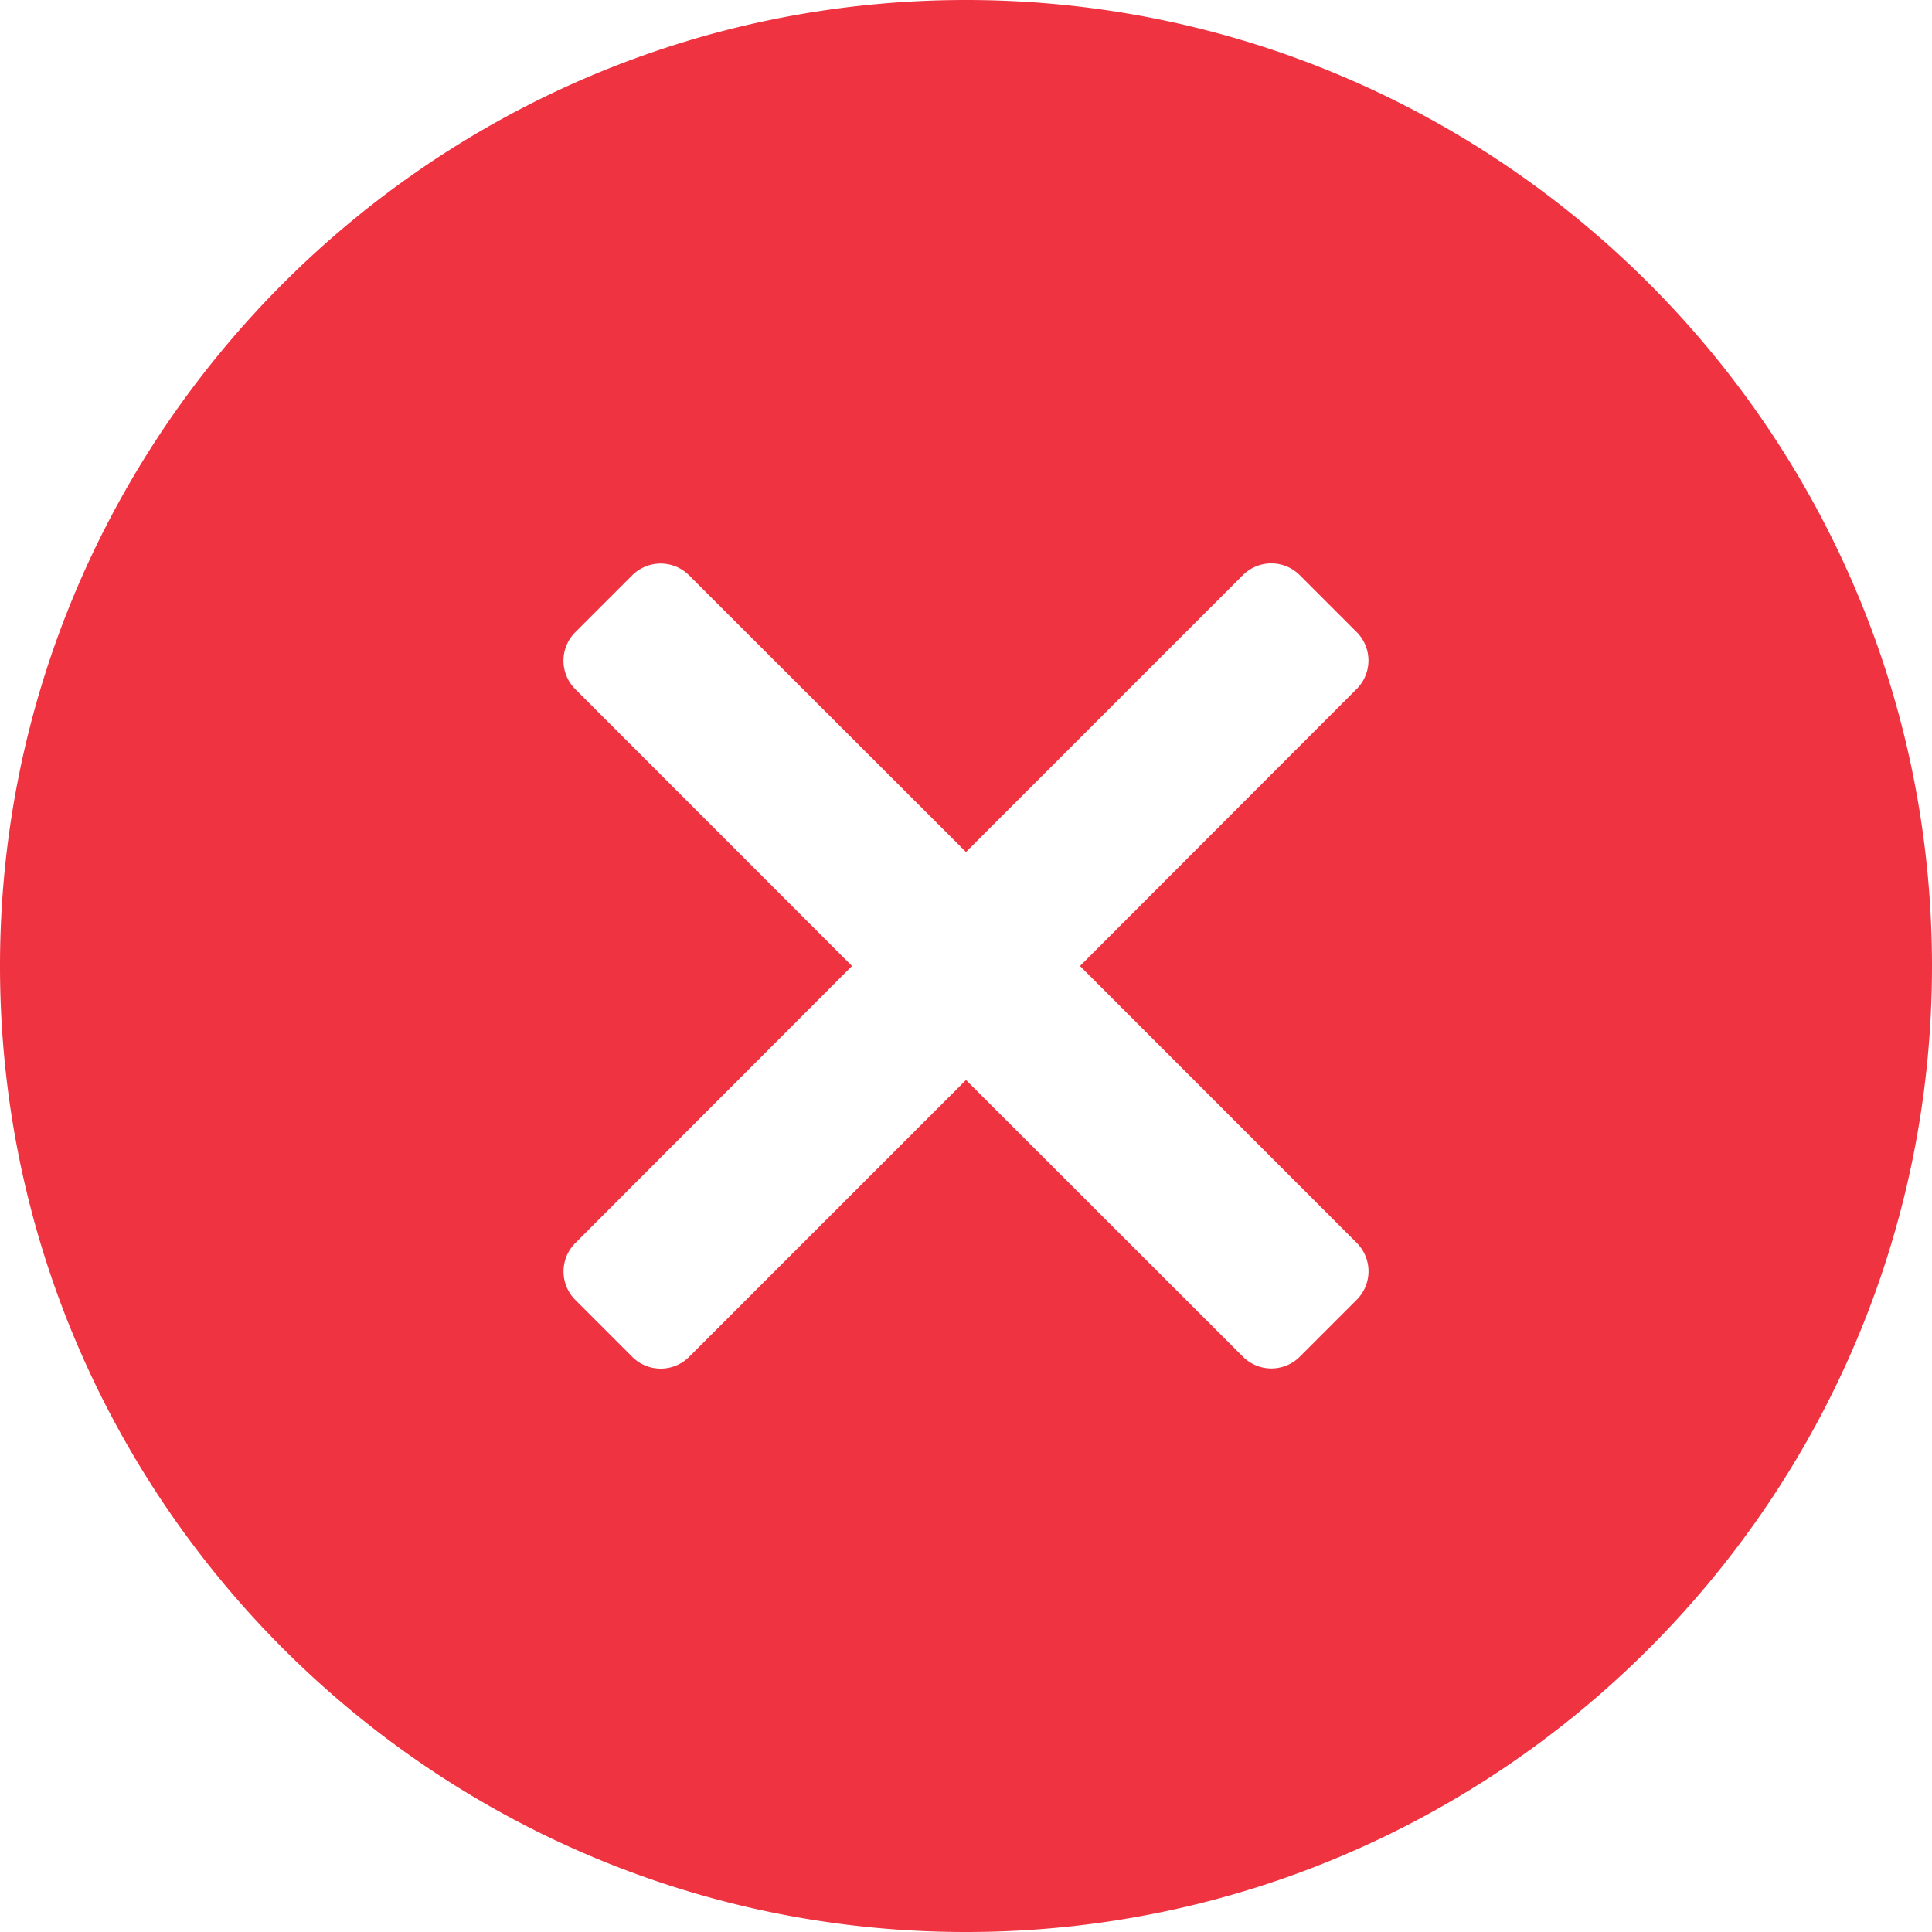 <svg xmlns="http://www.w3.org/2000/svg" width="17" height="17" viewBox="0 0 17 17"><g><g><path fill="#ef3341" d="M11.938 10.936a.354.354 0 0 1 0 .501l-.5.5a.354.354 0 0 1-.502 0L8.5 9.503l-2.436 2.436a.354.354 0 0 1-.501 0l-.5-.5a.354.354 0 0 1 0-.502L7.497 8.5 5.062 6.064a.354.354 0 0 1 0-.501l.5-.5a.354.354 0 0 1 .502 0L8.5 7.497l2.436-2.436a.354.354 0 0 1 .501 0l.5.5a.354.354 0 0 1 0 .502L9.503 8.5zM8.5 0C3.813 0 0 3.813 0 8.5 0 13.187 3.813 17 8.5 17c4.687 0 8.5-3.813 8.5-8.5C17 3.813 13.187 0 8.5 0z"/></g></g></svg>